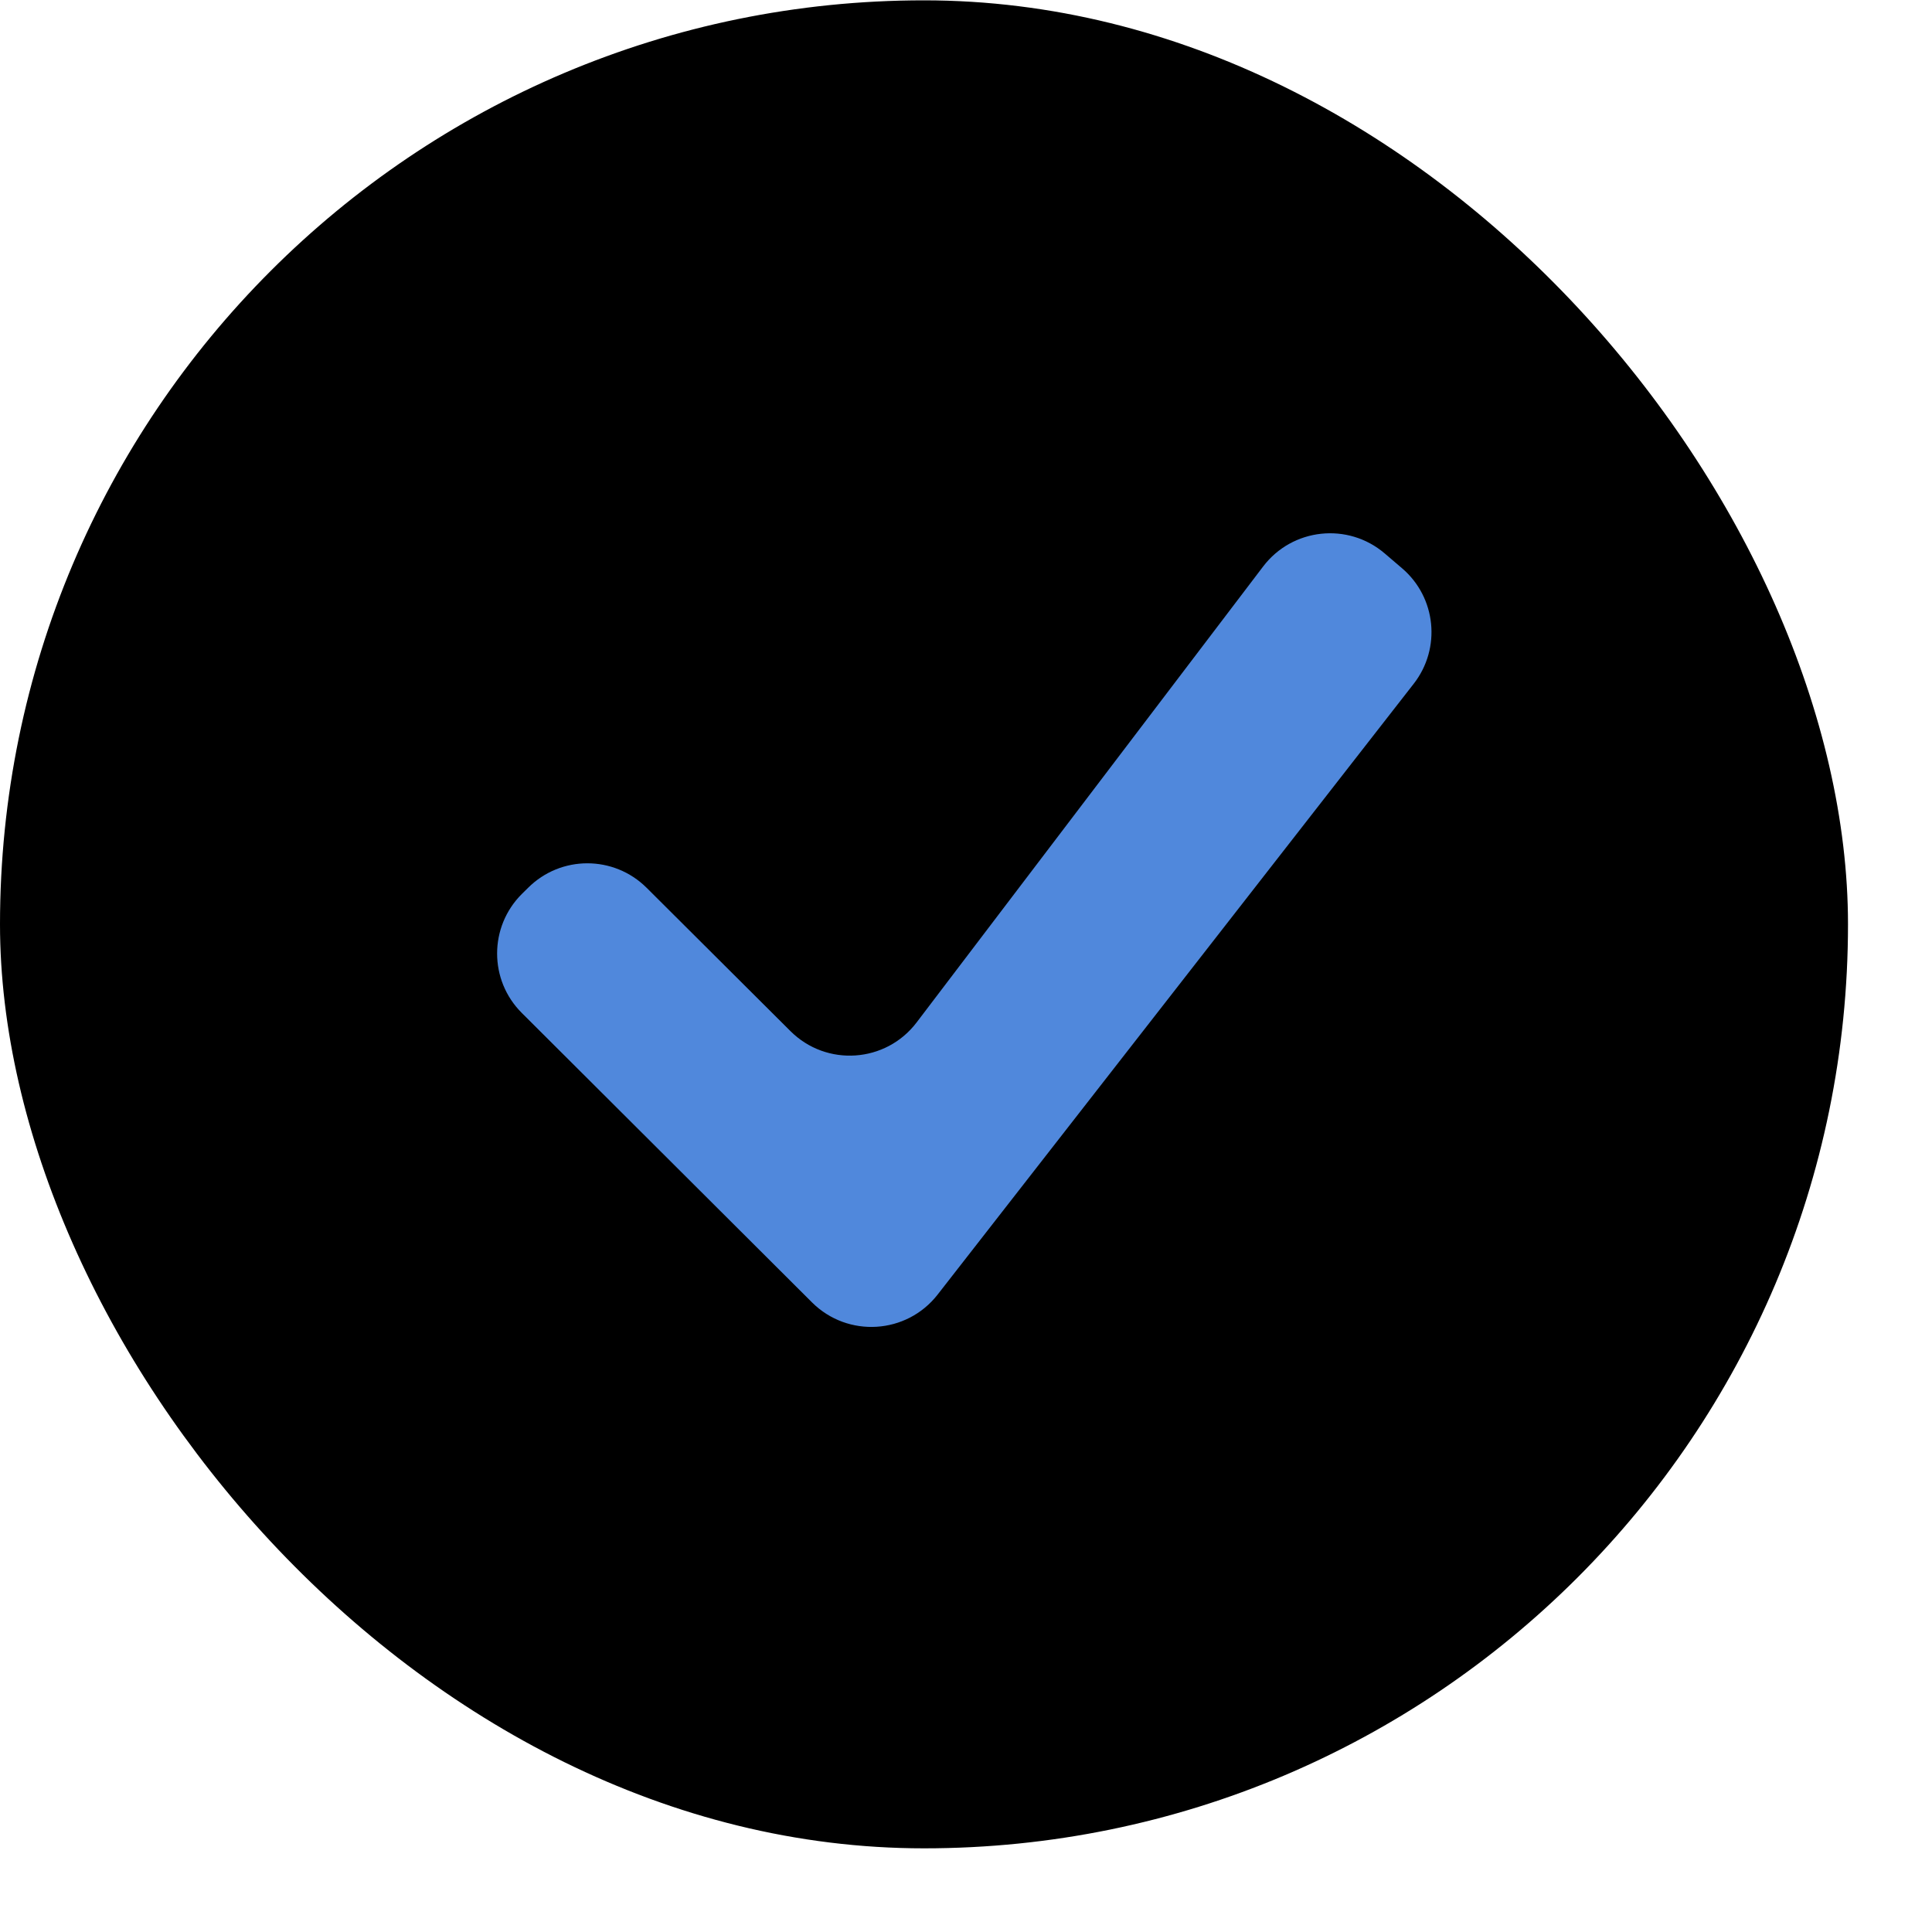 <svg width="23" height="23" viewBox="0 0 23 23" fill="none" xmlns="http://www.w3.org/2000/svg">
<rect y="0.004" width="22" height="22" rx="11" fill="black"/>
<path d="M16.484 6.588C16.047 6.215 15.386 6.286 15.038 6.743L10.912 12.172C10.546 12.654 9.839 12.703 9.41 12.275L7.698 10.569C7.307 10.18 6.676 10.18 6.286 10.57L6.212 10.643C5.82 11.034 5.82 11.669 6.212 12.059L9.667 15.505C10.093 15.929 10.793 15.885 11.162 15.412L16.83 8.14C17.159 7.718 17.098 7.112 16.691 6.765L16.484 6.588Z" fill="#5088DC"/>
</svg>
